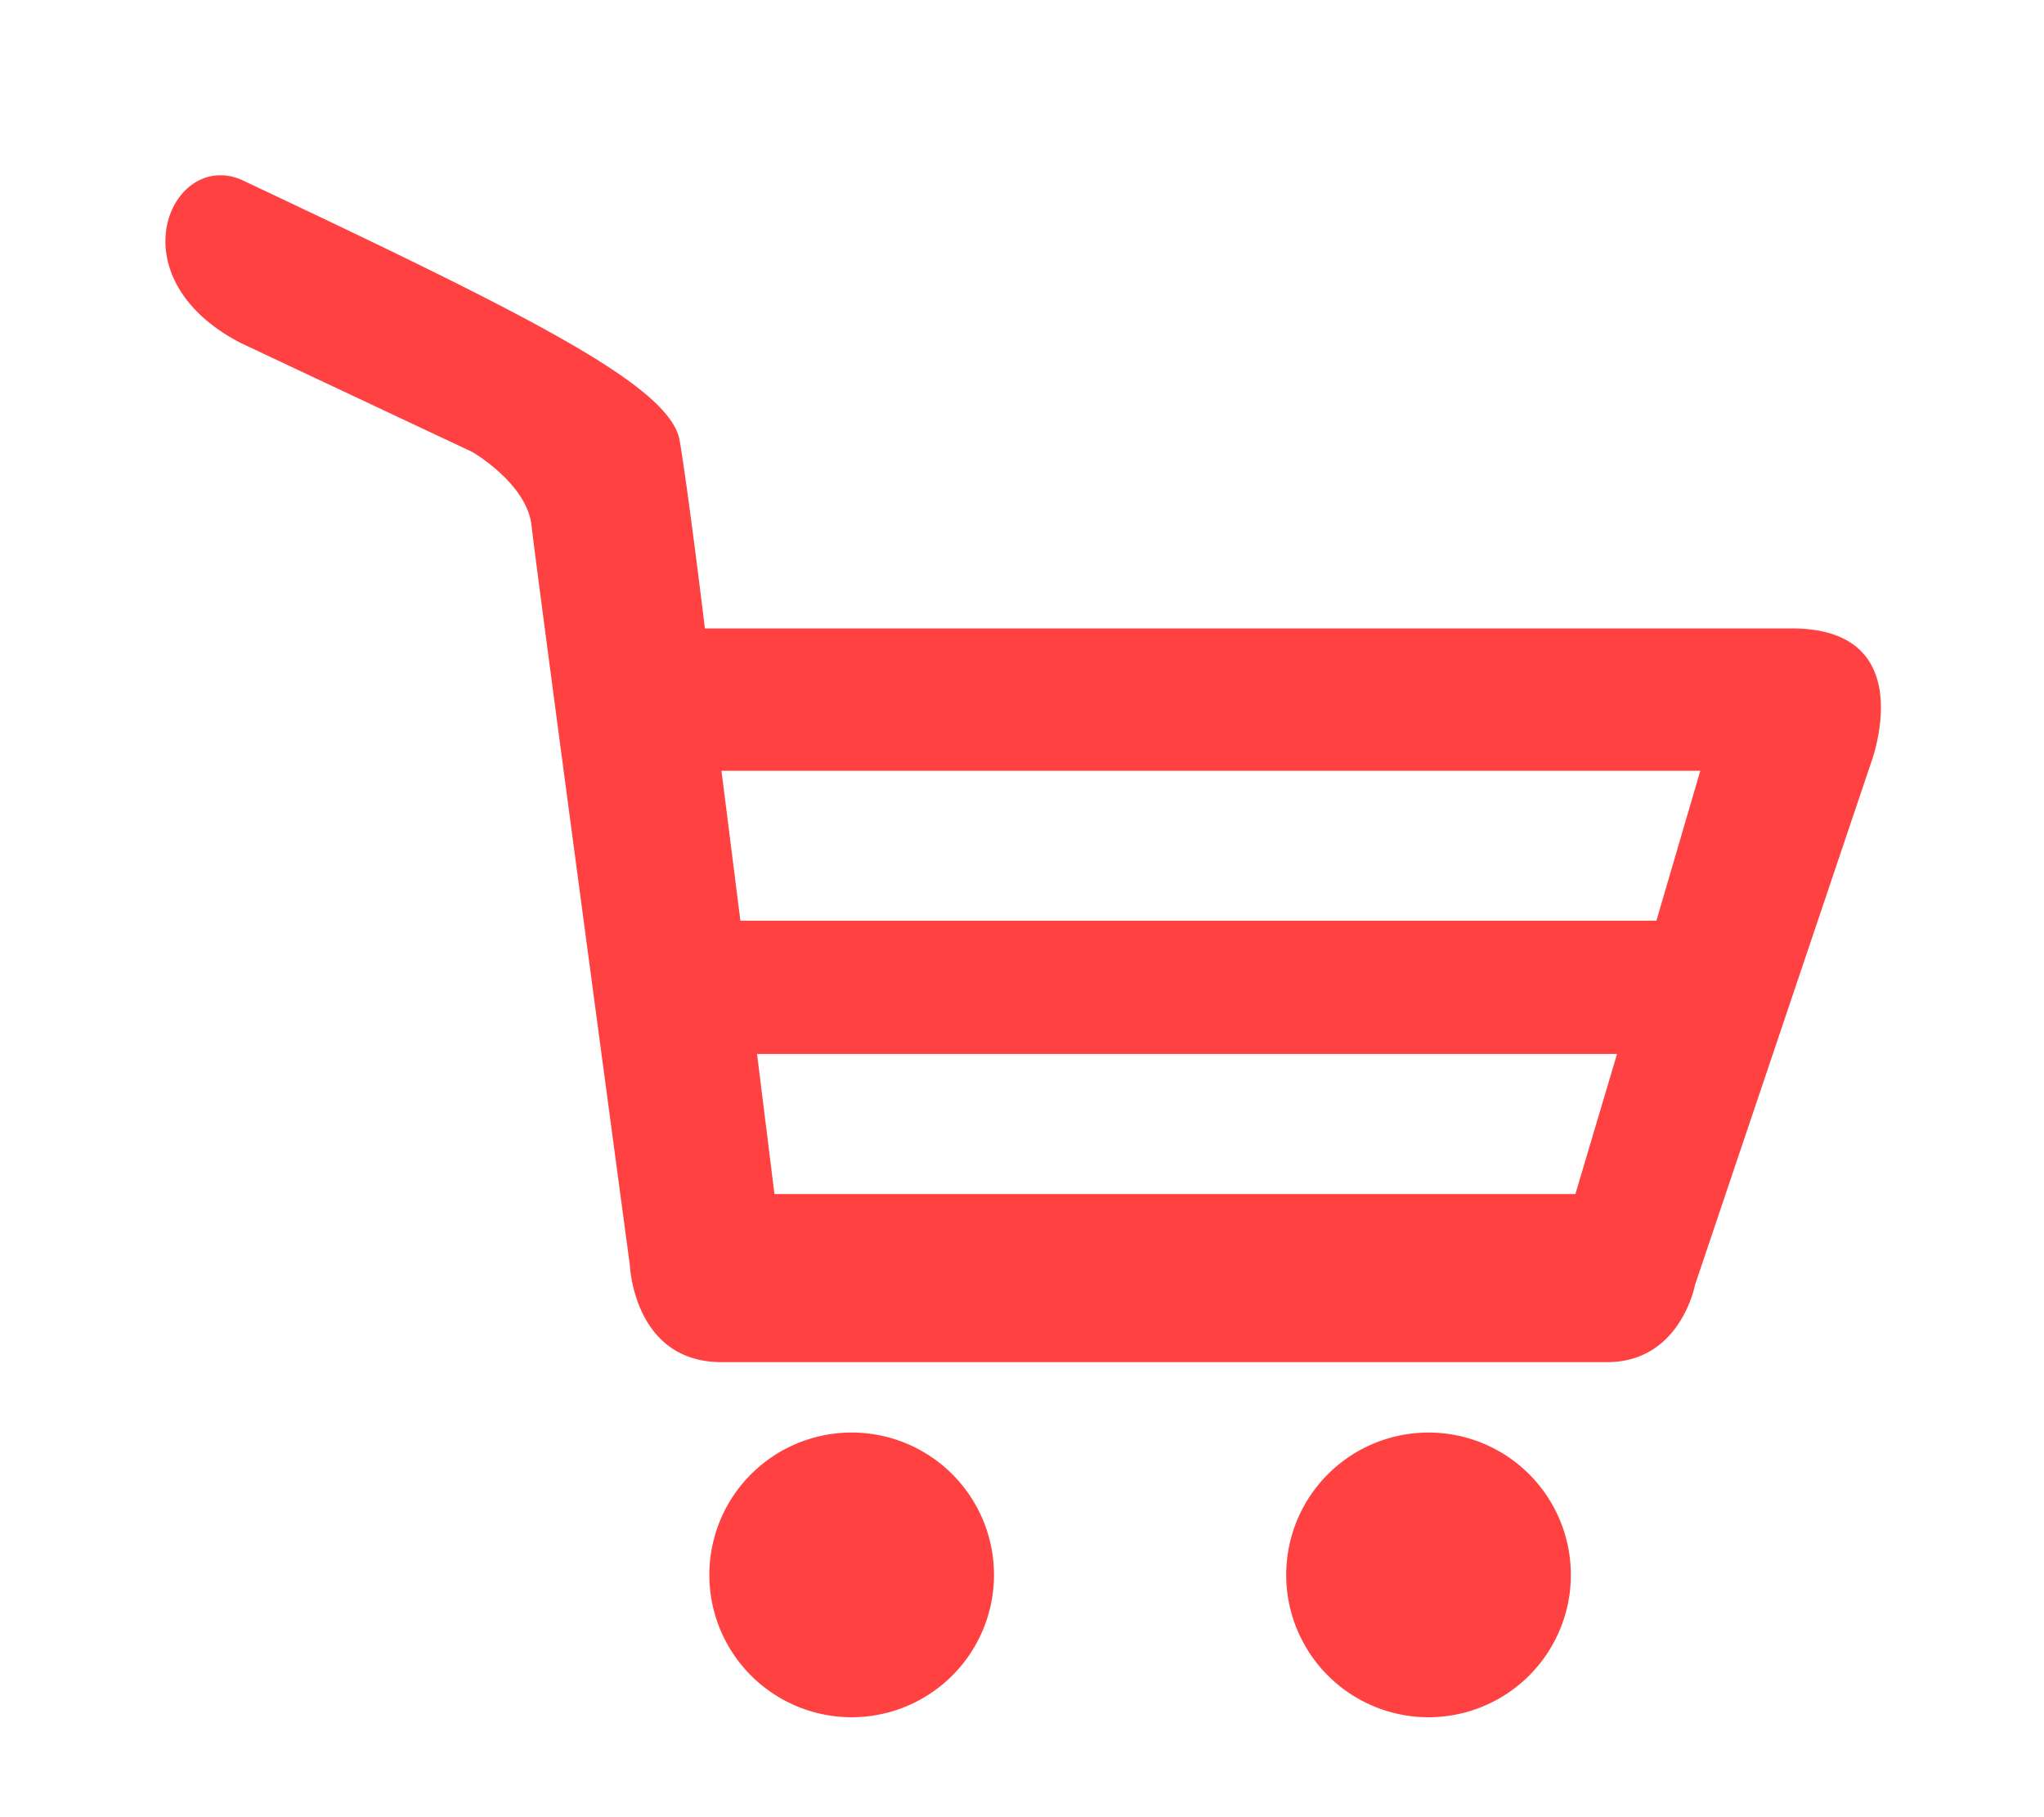 <svg xmlns="http://www.w3.org/2000/svg" xmlns:xlink="http://www.w3.org/1999/xlink" width="27" height="24" viewBox="0 0 27 24"><defs><path id="lr61a" d="M603.25 552.92a1.88 1.88 0 1 1 0 3.76 1.88 1.88 0 0 1 0-3.76zm7.62 0a1.88 1.88 0 1 1 0 3.76 1.88 1.88 0 0 1 0-3.76zm5.84-8.83l-2.32 6.88s-.19 1.02-1.16 1.02h-11.7c-1.16 0-1.21-1.28-1.21-1.28s-1.24-9.22-1.3-9.78c-.07-.55-.78-.96-.78-.96l-3.06-1.44c-1.68-.87-.92-2.54 0-2.16 3.88 1.83 5.69 2.74 5.8 3.46.12.72.33 2.46.33 2.46v.01h14.36c1.73 0 1.04 1.79 1.04 1.79zm-3.35 3.83H602l.23 1.85h10.58zm1.1-3.74h-12.93l.25 1.98h12.1z"/></defs><g><g transform="translate(-592 -534)"><use fill="#ff4141" xlink:href="#lr61a"/></g></g></svg>